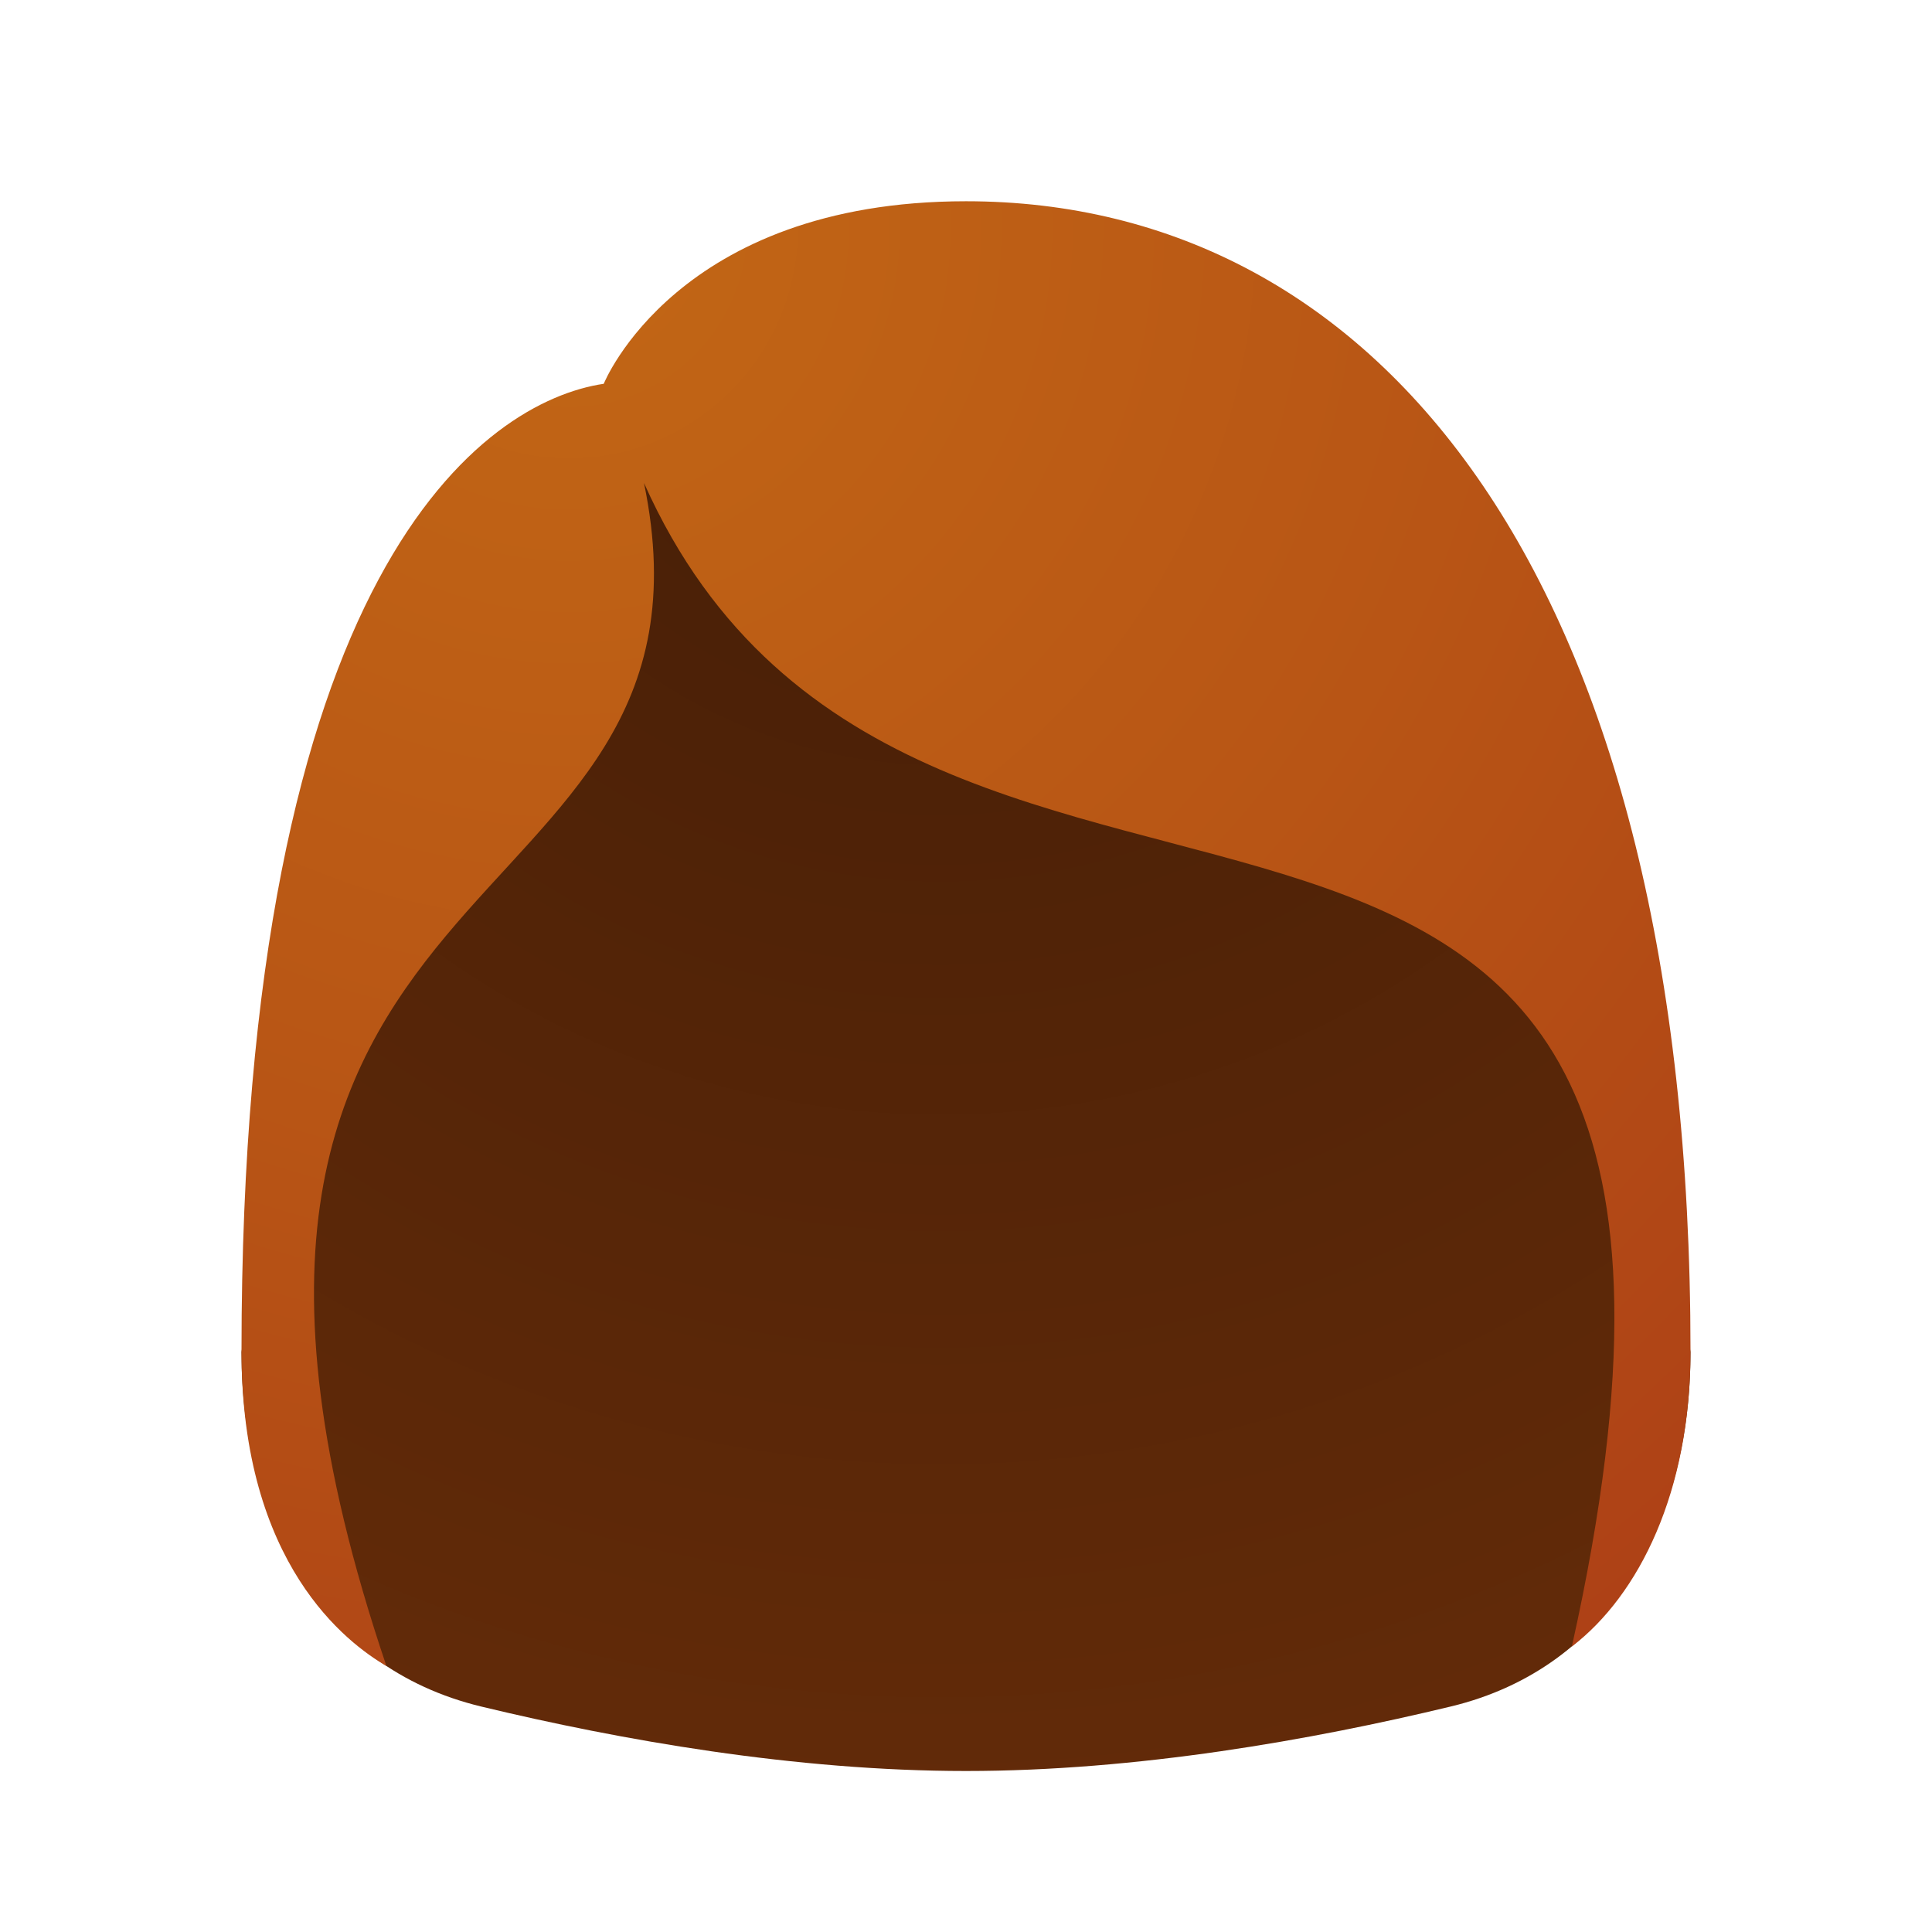 <svg xmlns="http://www.w3.org/2000/svg" viewBox="0 0 48 48"><radialGradient id="Zcw193tEQGrTKU2rUczyHa" cx="23.369" cy="5.986" r="43.416" gradientTransform="matrix(.992 0 0 1 .185 0)" gradientUnits="userSpaceOnUse"><stop offset="0" stop-color="#431d06"/><stop offset="1" stop-color="#662c09"/></radialGradient><path fill="url(#Zcw193tEQGrTKU2rUczyHa)" d="M24,7.721C9.577,7.721,6,33.59,6,33.59c0,4.178,1.925,7.839,5.958,8.809	C15.411,43.23,19.757,44,24,44s8.589-0.77,12.042-1.602C40.075,41.428,42,37.767,42,33.589C42,33.589,38.423,7.721,24,7.721z"/><radialGradient id="Zcw193tEQGrTKU2rUczyHb" cx="14.071" cy="566.339" r="45.128" gradientTransform="matrix(.992 0 0 -1 .185 572)" gradientUnits="userSpaceOnUse"><stop offset="0" stop-color="#c26715"/><stop offset=".508" stop-color="#b85515"/><stop offset="1" stop-color="#ad3f16"/></radialGradient><path fill="url(#Zcw193tEQGrTKU2rUczyHb)" d="M24,5c-7.184,0-9,4.535-9,4.535c-2.92,0.434-9,4.515-9,24.039c0,5.304,2.635,7.251,3.6,7.818	C2.616,20.702,18.381,23.52,16,12c6.858,15.359,29.195,1.359,23.052,28.908c1.67-1.28,2.948-3.847,2.948-7.334	C42,14.31,34.245,5,24,5z"/></svg>